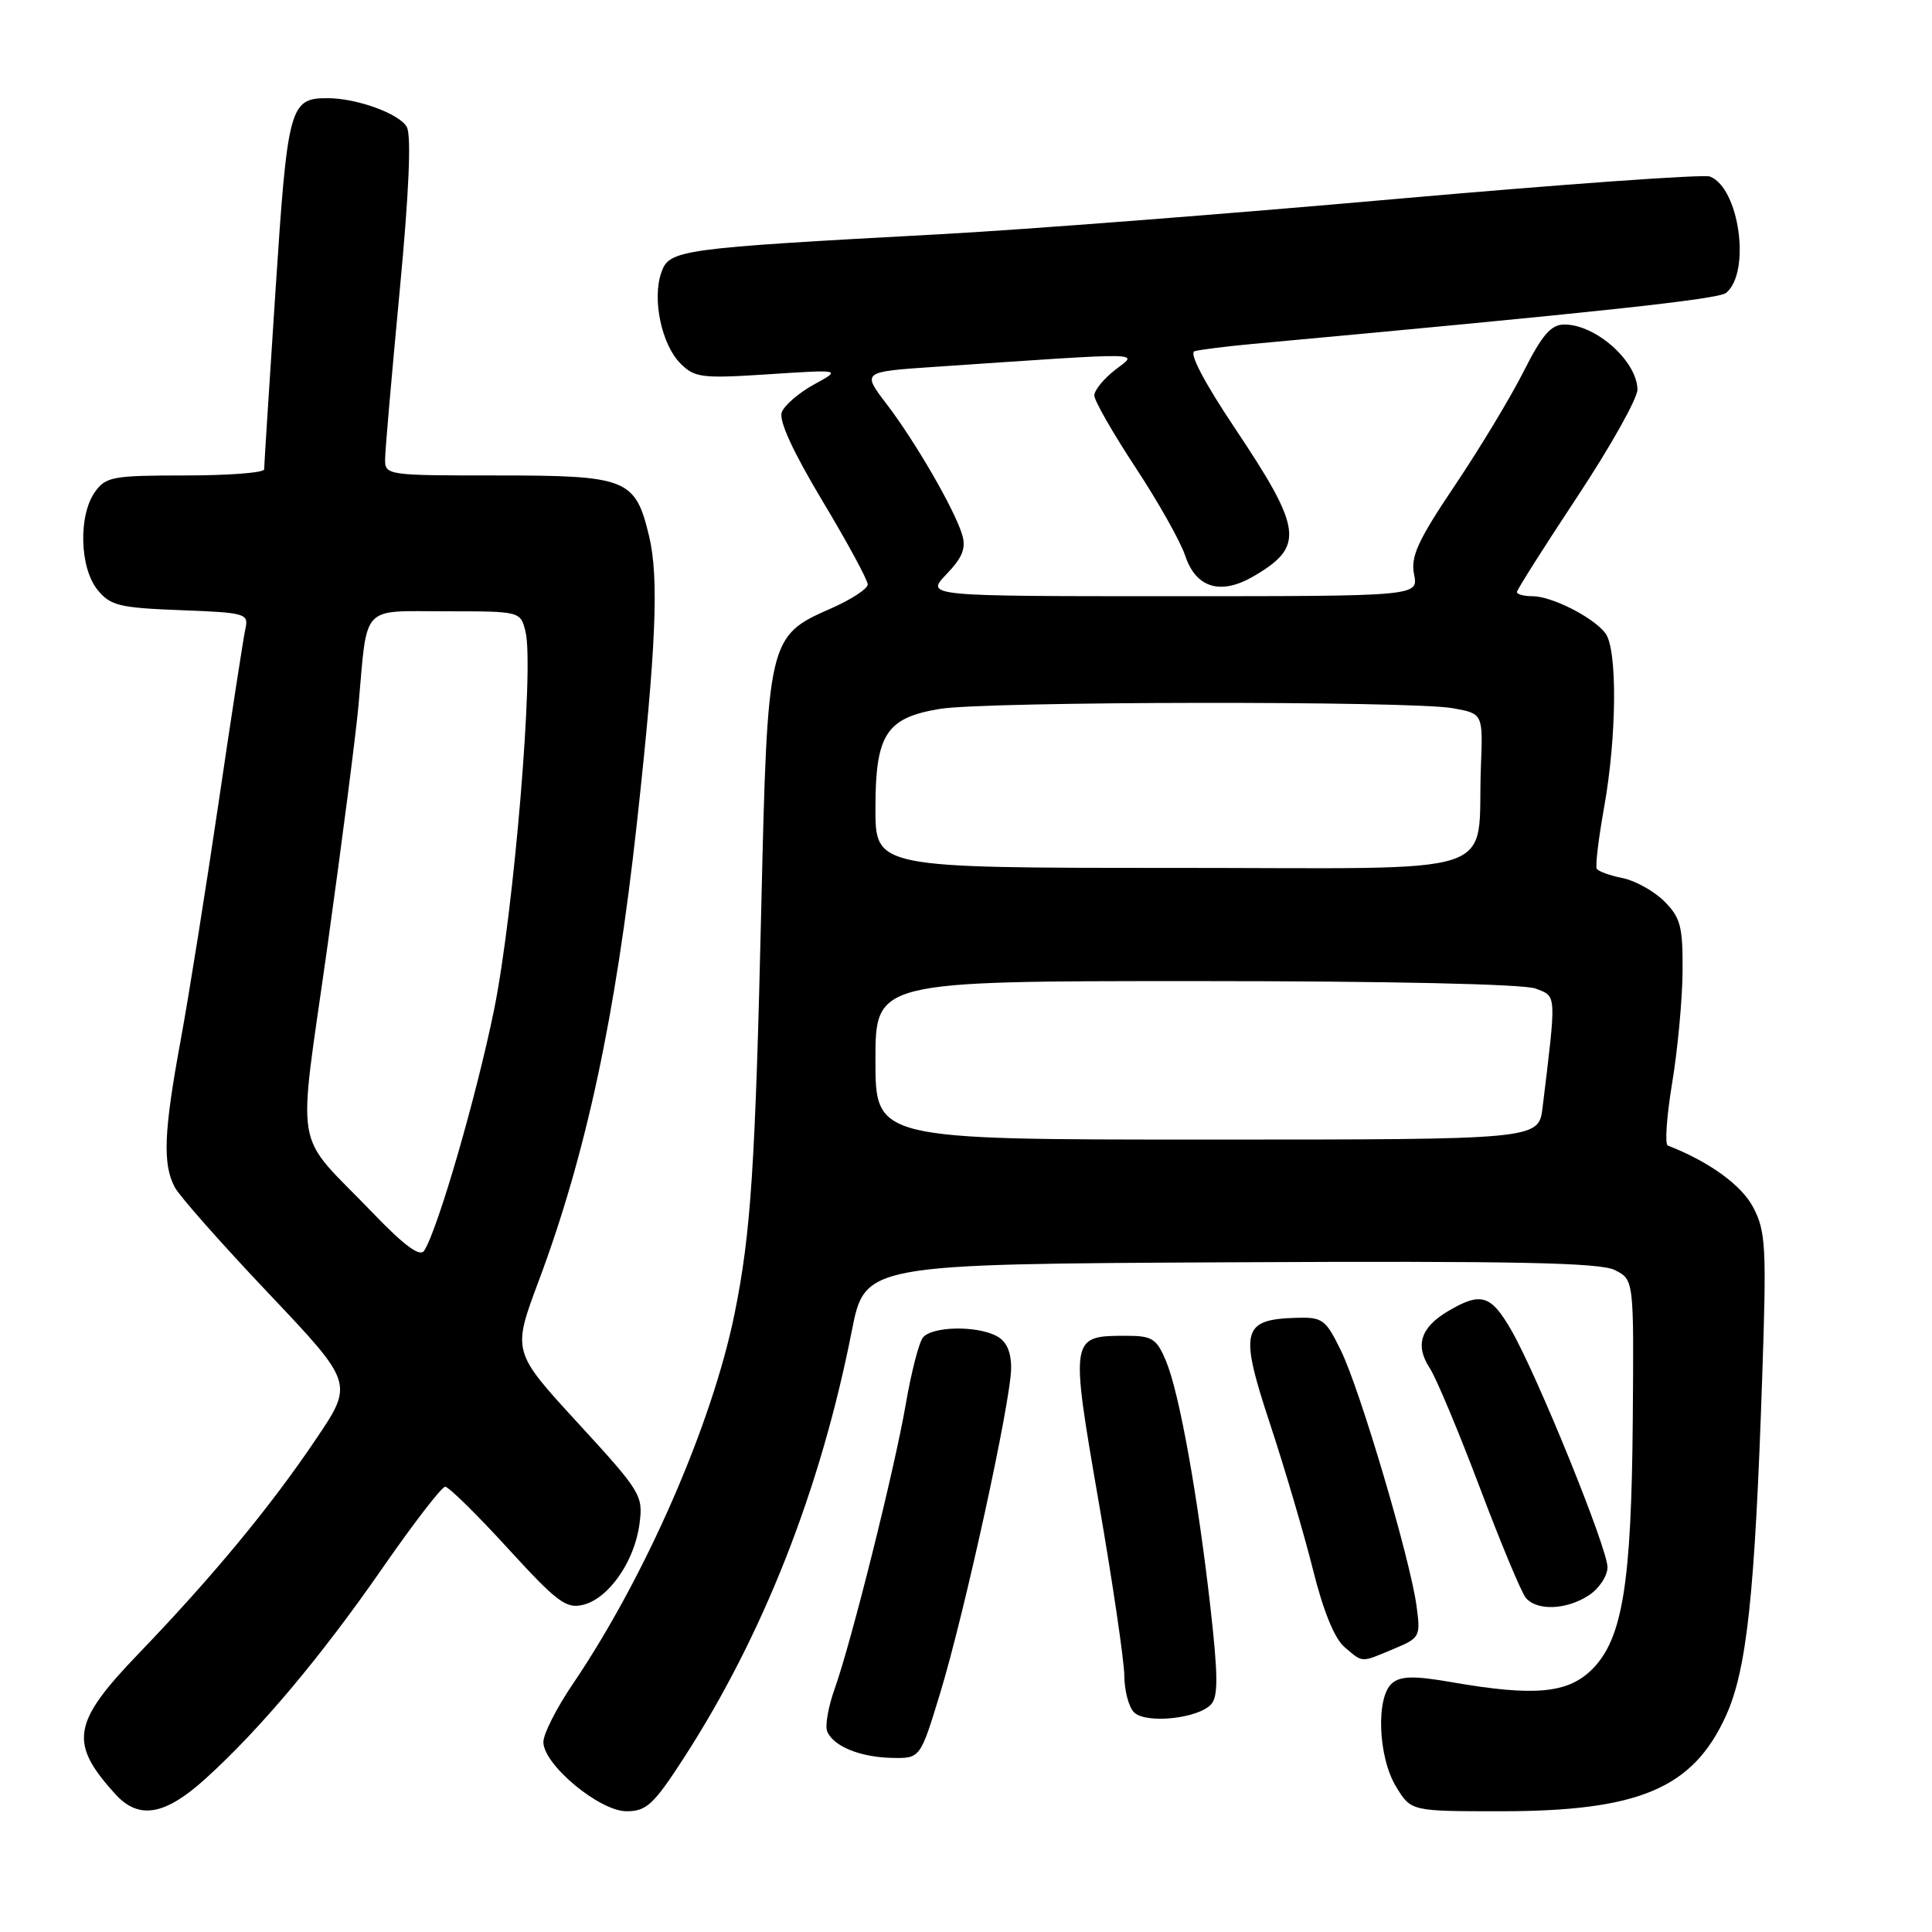<?xml version="1.0" encoding="UTF-8" standalone="no"?>
<!DOCTYPE svg PUBLIC "-//W3C//DTD SVG 1.1//EN" "http://www.w3.org/Graphics/SVG/1.1/DTD/svg11.dtd" >
<svg xmlns="http://www.w3.org/2000/svg" xmlns:xlink="http://www.w3.org/1999/xlink" version="1.1" viewBox="0 0 256 256">
 <g >
 <path fill="currentColor"
d=" M 27.18 235.73 C 34.43 229.18 42.55 219.51 50.70 207.75 C 54.80 201.84 58.53 197.00 58.99 197.00 C 59.45 197.00 63.18 200.66 67.27 205.14 C 73.83 212.31 75.02 213.21 77.29 212.64 C 80.66 211.80 84.07 206.91 84.73 201.96 C 85.24 198.15 84.98 197.71 76.57 188.55 C 67.88 179.09 67.88 179.09 71.36 169.79 C 77.65 152.99 81.58 134.68 84.40 109.00 C 86.94 85.88 87.33 76.56 86.01 71.05 C 84.18 63.42 83.12 63.00 65.78 63.00 C 51.11 63.00 51.00 62.98 51.03 60.75 C 51.05 59.51 51.92 49.52 52.96 38.55 C 54.19 25.62 54.52 17.98 53.91 16.84 C 52.98 15.09 47.32 13.02 43.44 13.01 C 38.39 12.99 38.11 14.02 36.51 38.44 C 35.68 51.06 35.00 61.75 35.00 62.19 C 35.00 62.64 30.30 63.00 24.56 63.00 C 14.90 63.00 14.00 63.17 12.56 65.22 C 10.37 68.34 10.56 75.23 12.91 78.14 C 14.62 80.25 15.79 80.54 23.91 80.85 C 32.60 81.18 32.97 81.29 32.51 83.35 C 32.25 84.53 30.65 94.90 28.96 106.39 C 27.26 117.88 25.01 132.03 23.94 137.83 C 21.70 149.99 21.53 154.26 23.16 157.32 C 23.80 158.52 29.40 164.85 35.60 171.39 C 46.87 183.29 46.87 183.29 41.83 190.75 C 35.76 199.75 28.21 208.87 18.34 219.14 C 9.54 228.29 9.11 230.95 15.30 237.75 C 18.39 241.14 21.84 240.56 27.18 235.73 Z  M 90.61 232.94 C 101.13 216.67 108.73 197.35 112.86 176.39 C 114.61 167.50 114.61 167.50 163.05 167.26 C 200.87 167.07 212.05 167.30 214.00 168.30 C 216.50 169.58 216.50 169.58 216.35 188.13 C 216.18 209.87 214.99 217.16 210.97 221.19 C 207.75 224.40 203.32 224.81 192.31 222.89 C 187.41 222.04 185.62 222.07 184.48 223.02 C 182.29 224.83 182.59 232.81 184.99 236.75 C 186.97 240.00 186.97 240.00 198.83 240.00 C 217.14 240.00 224.28 236.99 228.66 227.43 C 231.46 221.32 232.53 211.40 233.50 182.50 C 234.09 165.29 233.98 163.17 232.32 160.00 C 230.78 157.04 226.49 153.93 220.99 151.79 C 220.58 151.63 220.84 147.90 221.57 143.50 C 222.30 139.10 222.92 132.44 222.95 128.70 C 222.99 122.77 222.69 121.60 220.53 119.43 C 219.16 118.07 216.68 116.69 215.00 116.35 C 213.33 116.02 211.79 115.46 211.58 115.12 C 211.37 114.78 211.81 111.12 212.55 107.00 C 214.24 97.56 214.33 86.01 212.72 83.90 C 211.10 81.78 205.61 79.00 203.05 79.00 C 201.92 79.00 201.00 78.75 201.00 78.45 C 201.00 78.15 204.60 72.47 209.00 65.82 C 213.40 59.17 216.99 52.77 216.97 51.61 C 216.91 47.85 211.46 43.00 207.29 43.00 C 205.52 43.00 204.35 44.35 201.88 49.24 C 200.15 52.67 196.04 59.47 192.76 64.35 C 187.86 71.64 186.90 73.74 187.37 76.11 C 187.95 79.00 187.95 79.00 155.29 79.00 C 122.63 79.00 122.63 79.00 125.41 76.09 C 127.54 73.87 128.03 72.64 127.49 70.84 C 126.47 67.48 121.31 58.56 117.49 53.55 C 114.21 49.26 114.21 49.26 123.86 48.61 C 152.65 46.66 150.82 46.63 147.75 49.02 C 146.24 50.20 145.00 51.72 145.00 52.40 C 145.00 53.08 147.46 57.38 150.46 61.94 C 153.47 66.51 156.43 71.77 157.04 73.62 C 158.46 77.92 161.76 78.91 166.12 76.35 C 172.90 72.39 172.61 70.16 163.55 56.62 C 159.57 50.66 157.53 46.77 158.28 46.54 C 158.95 46.34 162.43 45.90 166.00 45.57 C 211.77 41.37 227.70 39.65 228.72 38.81 C 232.03 36.08 230.47 24.88 226.57 23.39 C 225.73 23.07 206.93 24.42 184.77 26.38 C 162.62 28.35 135.50 30.45 124.50 31.04 C 89.96 32.91 88.69 33.08 87.63 36.10 C 86.39 39.63 87.66 45.66 90.17 48.17 C 92.05 50.05 93.00 50.17 101.86 49.59 C 111.50 48.96 111.50 48.96 107.87 50.94 C 105.88 52.03 103.95 53.68 103.59 54.62 C 103.17 55.72 105.05 59.81 108.97 66.36 C 112.29 71.89 114.99 76.88 114.98 77.45 C 114.96 78.03 112.75 79.47 110.05 80.65 C 101.79 84.28 101.70 84.68 100.88 120.00 C 100.08 154.57 99.50 163.36 97.35 174.00 C 94.37 188.69 85.53 208.95 75.86 223.20 C 73.74 226.33 72.00 229.76 72.00 230.83 C 72.00 233.82 79.43 240.00 83.02 240.00 C 85.66 240.00 86.61 239.12 90.61 232.94 Z  M 124.57 224.37 C 127.83 213.67 133.96 185.62 133.98 181.29 C 133.99 179.12 133.37 177.73 132.07 177.04 C 129.39 175.61 123.45 175.74 122.28 177.25 C 121.75 177.94 120.74 181.88 120.03 186.00 C 118.55 194.62 112.84 217.47 110.60 223.77 C 109.76 226.11 109.31 228.65 109.60 229.39 C 110.36 231.37 113.97 232.85 118.22 232.93 C 121.94 233.00 121.94 233.00 124.57 224.37 Z  M 160.48 225.83 C 161.43 224.79 161.40 221.99 160.39 213.00 C 158.69 198.02 156.26 184.57 154.51 180.36 C 153.26 177.37 152.68 177.00 149.24 177.00 C 141.80 177.00 141.79 177.06 145.58 199.00 C 147.44 209.72 148.96 220.10 148.98 222.05 C 148.99 224.00 149.56 226.18 150.25 226.88 C 151.78 228.45 158.75 227.74 160.48 225.83 Z  M 184.67 218.49 C 188.17 217.03 188.25 216.87 187.69 212.74 C 186.82 206.45 180.22 184.17 177.70 179.00 C 175.64 174.78 175.26 174.51 171.66 174.62 C 164.56 174.85 164.20 176.33 168.29 188.68 C 170.25 194.63 172.81 203.32 173.98 208.00 C 175.33 213.43 176.83 217.13 178.16 218.25 C 180.65 220.36 180.24 220.34 184.67 218.49 Z  M 210.54 211.38 C 211.89 210.50 213.00 208.82 213.00 207.66 C 213.00 205.15 203.72 182.29 200.25 176.25 C 197.56 171.57 196.23 171.16 191.90 173.72 C 188.24 175.88 187.47 178.26 189.45 181.28 C 190.30 182.58 193.27 189.67 196.05 197.03 C 198.83 204.39 201.58 211.00 202.17 211.71 C 203.64 213.48 207.57 213.33 210.54 211.38 Z  M 49.41 160.73 C 38.70 149.59 39.41 153.75 43.39 125.37 C 45.30 111.69 47.15 97.35 47.50 93.50 C 48.71 79.91 47.71 81.00 59.06 81.00 C 68.96 81.00 68.96 81.00 69.63 83.68 C 70.80 88.34 68.10 120.83 65.47 133.78 C 63.13 145.28 58.00 162.96 56.20 165.73 C 55.65 166.59 53.59 165.08 49.41 160.73 Z  M 116.00 140.50 C 116.00 130.00 116.00 130.00 158.43 130.00 C 183.99 130.00 201.90 130.39 203.47 130.99 C 206.29 132.06 206.25 131.50 204.40 146.75 C 203.88 151.00 203.88 151.00 159.94 151.00 C 116.00 151.00 116.00 151.00 116.00 140.50 Z  M 116.00 107.11 C 116.00 97.29 117.42 95.10 124.56 93.93 C 130.69 92.92 187.03 92.85 192.50 93.84 C 196.50 94.56 196.50 94.56 196.23 101.53 C 195.64 116.54 200.30 115.00 155.45 115.00 C 116.00 115.00 116.00 115.00 116.00 107.11 Z "/>
</g>
</svg>